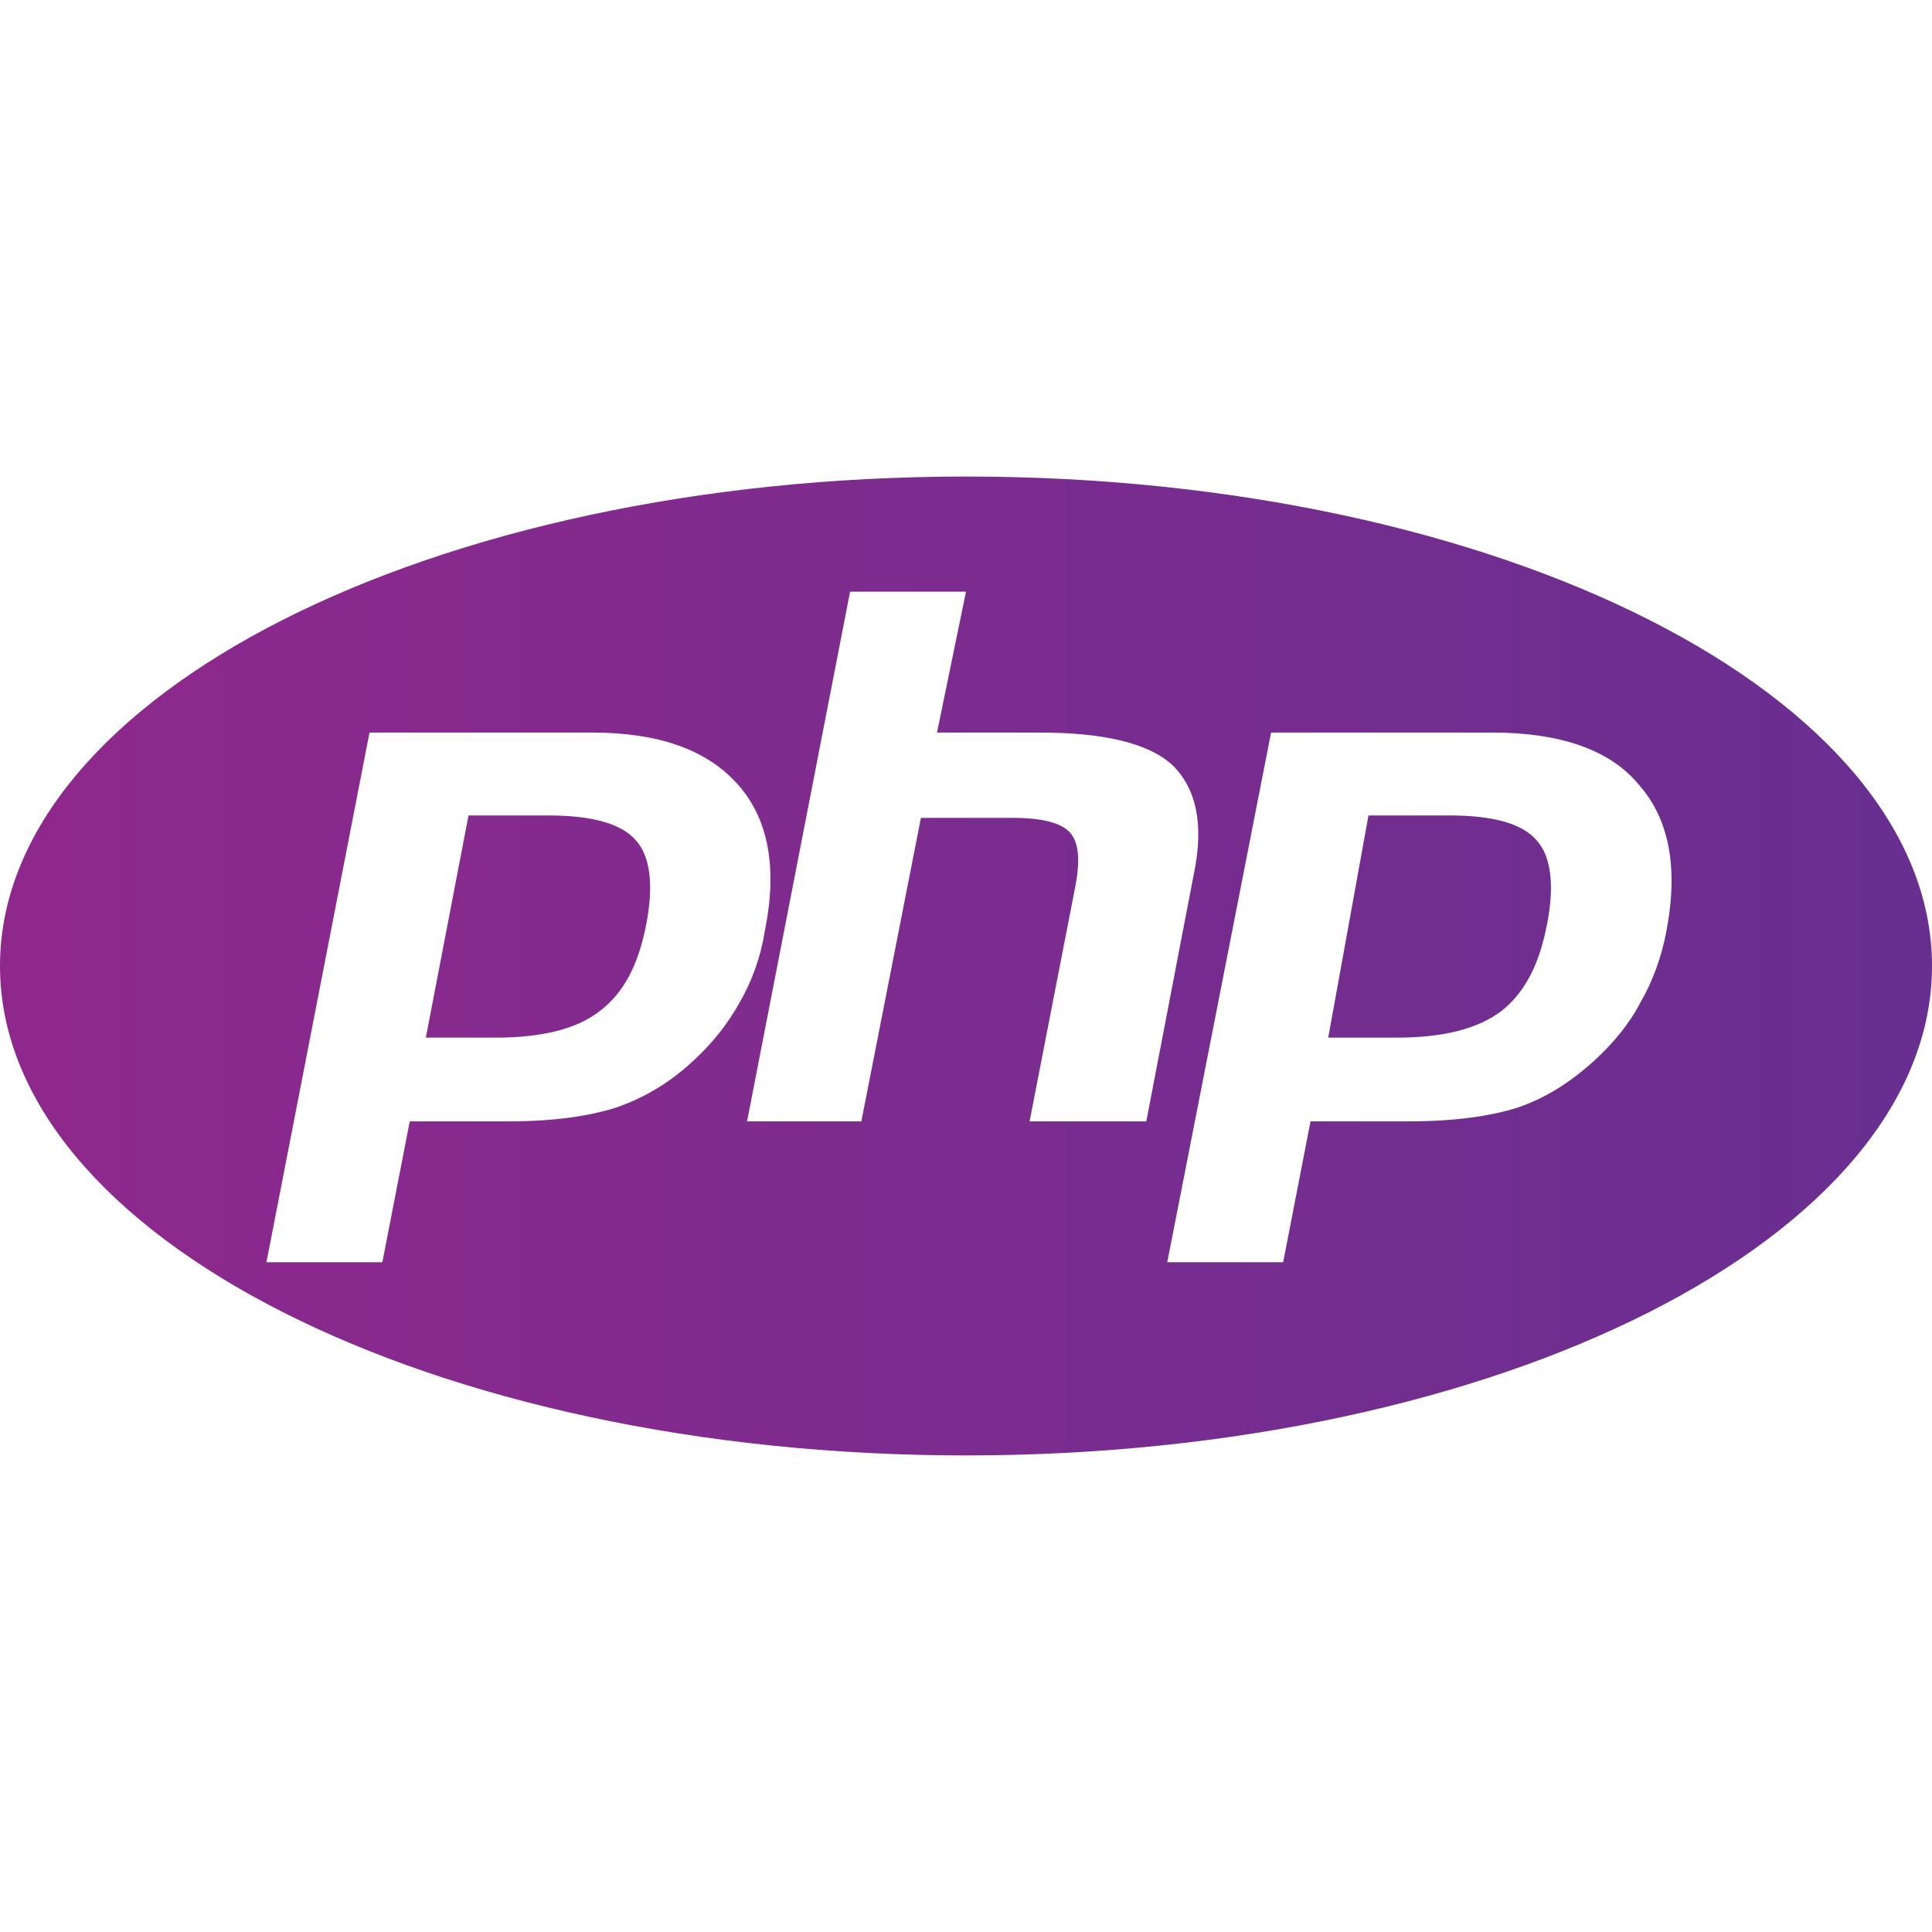 <svg width="55" height="55" viewBox="0 0 55 55" fill="none" xmlns="http://www.w3.org/2000/svg">
<path d="M27.5 41.433C12.306 41.433 0 35.2 0 27.5C0 19.8 12.306 13.566 27.5 13.566C42.694 13.566 55 19.8 55 27.5C55 35.2 42.694 41.433 27.5 41.433ZM15.606 23.214C16.844 23.214 17.692 23.444 18.104 23.925C18.517 24.383 18.608 25.208 18.402 26.285C18.173 27.5 17.738 28.279 17.073 28.783C16.431 29.287 15.446 29.539 14.117 29.539H12.123L13.338 23.214H15.606ZM7.585 35.933H10.885L11.665 31.923H14.483C15.721 31.923 16.729 31.785 17.531 31.533C18.333 31.258 19.067 30.823 19.731 30.204C20.281 29.7 20.717 29.15 21.06 28.531C21.404 27.935 21.656 27.248 21.771 26.514C22.137 24.727 21.885 23.329 21.015 22.343C20.121 21.335 18.746 20.854 16.844 20.854H10.519L7.585 35.933ZM24.2 16.843L21.267 31.923H24.521L26.217 23.283H28.829C29.654 23.283 30.204 23.421 30.456 23.696C30.708 23.971 30.754 24.475 30.617 25.208L29.31 31.923H32.633L33.985 24.887C34.283 23.466 34.054 22.435 33.367 21.771C32.679 21.152 31.419 20.854 29.585 20.854H26.675L27.5 16.843H24.2ZM41.25 23.214C42.51 23.214 43.335 23.444 43.748 23.925C44.16 24.383 44.252 25.208 44.046 26.285C43.817 27.5 43.381 28.279 42.74 28.783C42.075 29.287 41.09 29.539 39.76 29.539H37.812L38.958 23.214H41.25ZM33.229 35.933H36.529L37.308 31.923H40.104C41.365 31.923 42.396 31.785 43.198 31.533C44 31.258 44.688 30.823 45.375 30.204C45.925 29.7 46.383 29.15 46.704 28.531C47.048 27.935 47.3 27.248 47.438 26.514C47.781 24.727 47.529 23.329 46.658 22.343C45.833 21.335 44.39 20.854 42.487 20.854H36.185L33.229 35.933Z" fill="url(#paint0_linear_1854_240)"/>
<defs>
<linearGradient id="paint0_linear_1854_240" x1="0" y1="27.5" x2="55" y2="27.5" gradientUnits="userSpaceOnUse">
<stop stop-color="#8F288D"/>
<stop offset="1" stop-color="#682F90"/>
</linearGradient>
</defs>
</svg>
